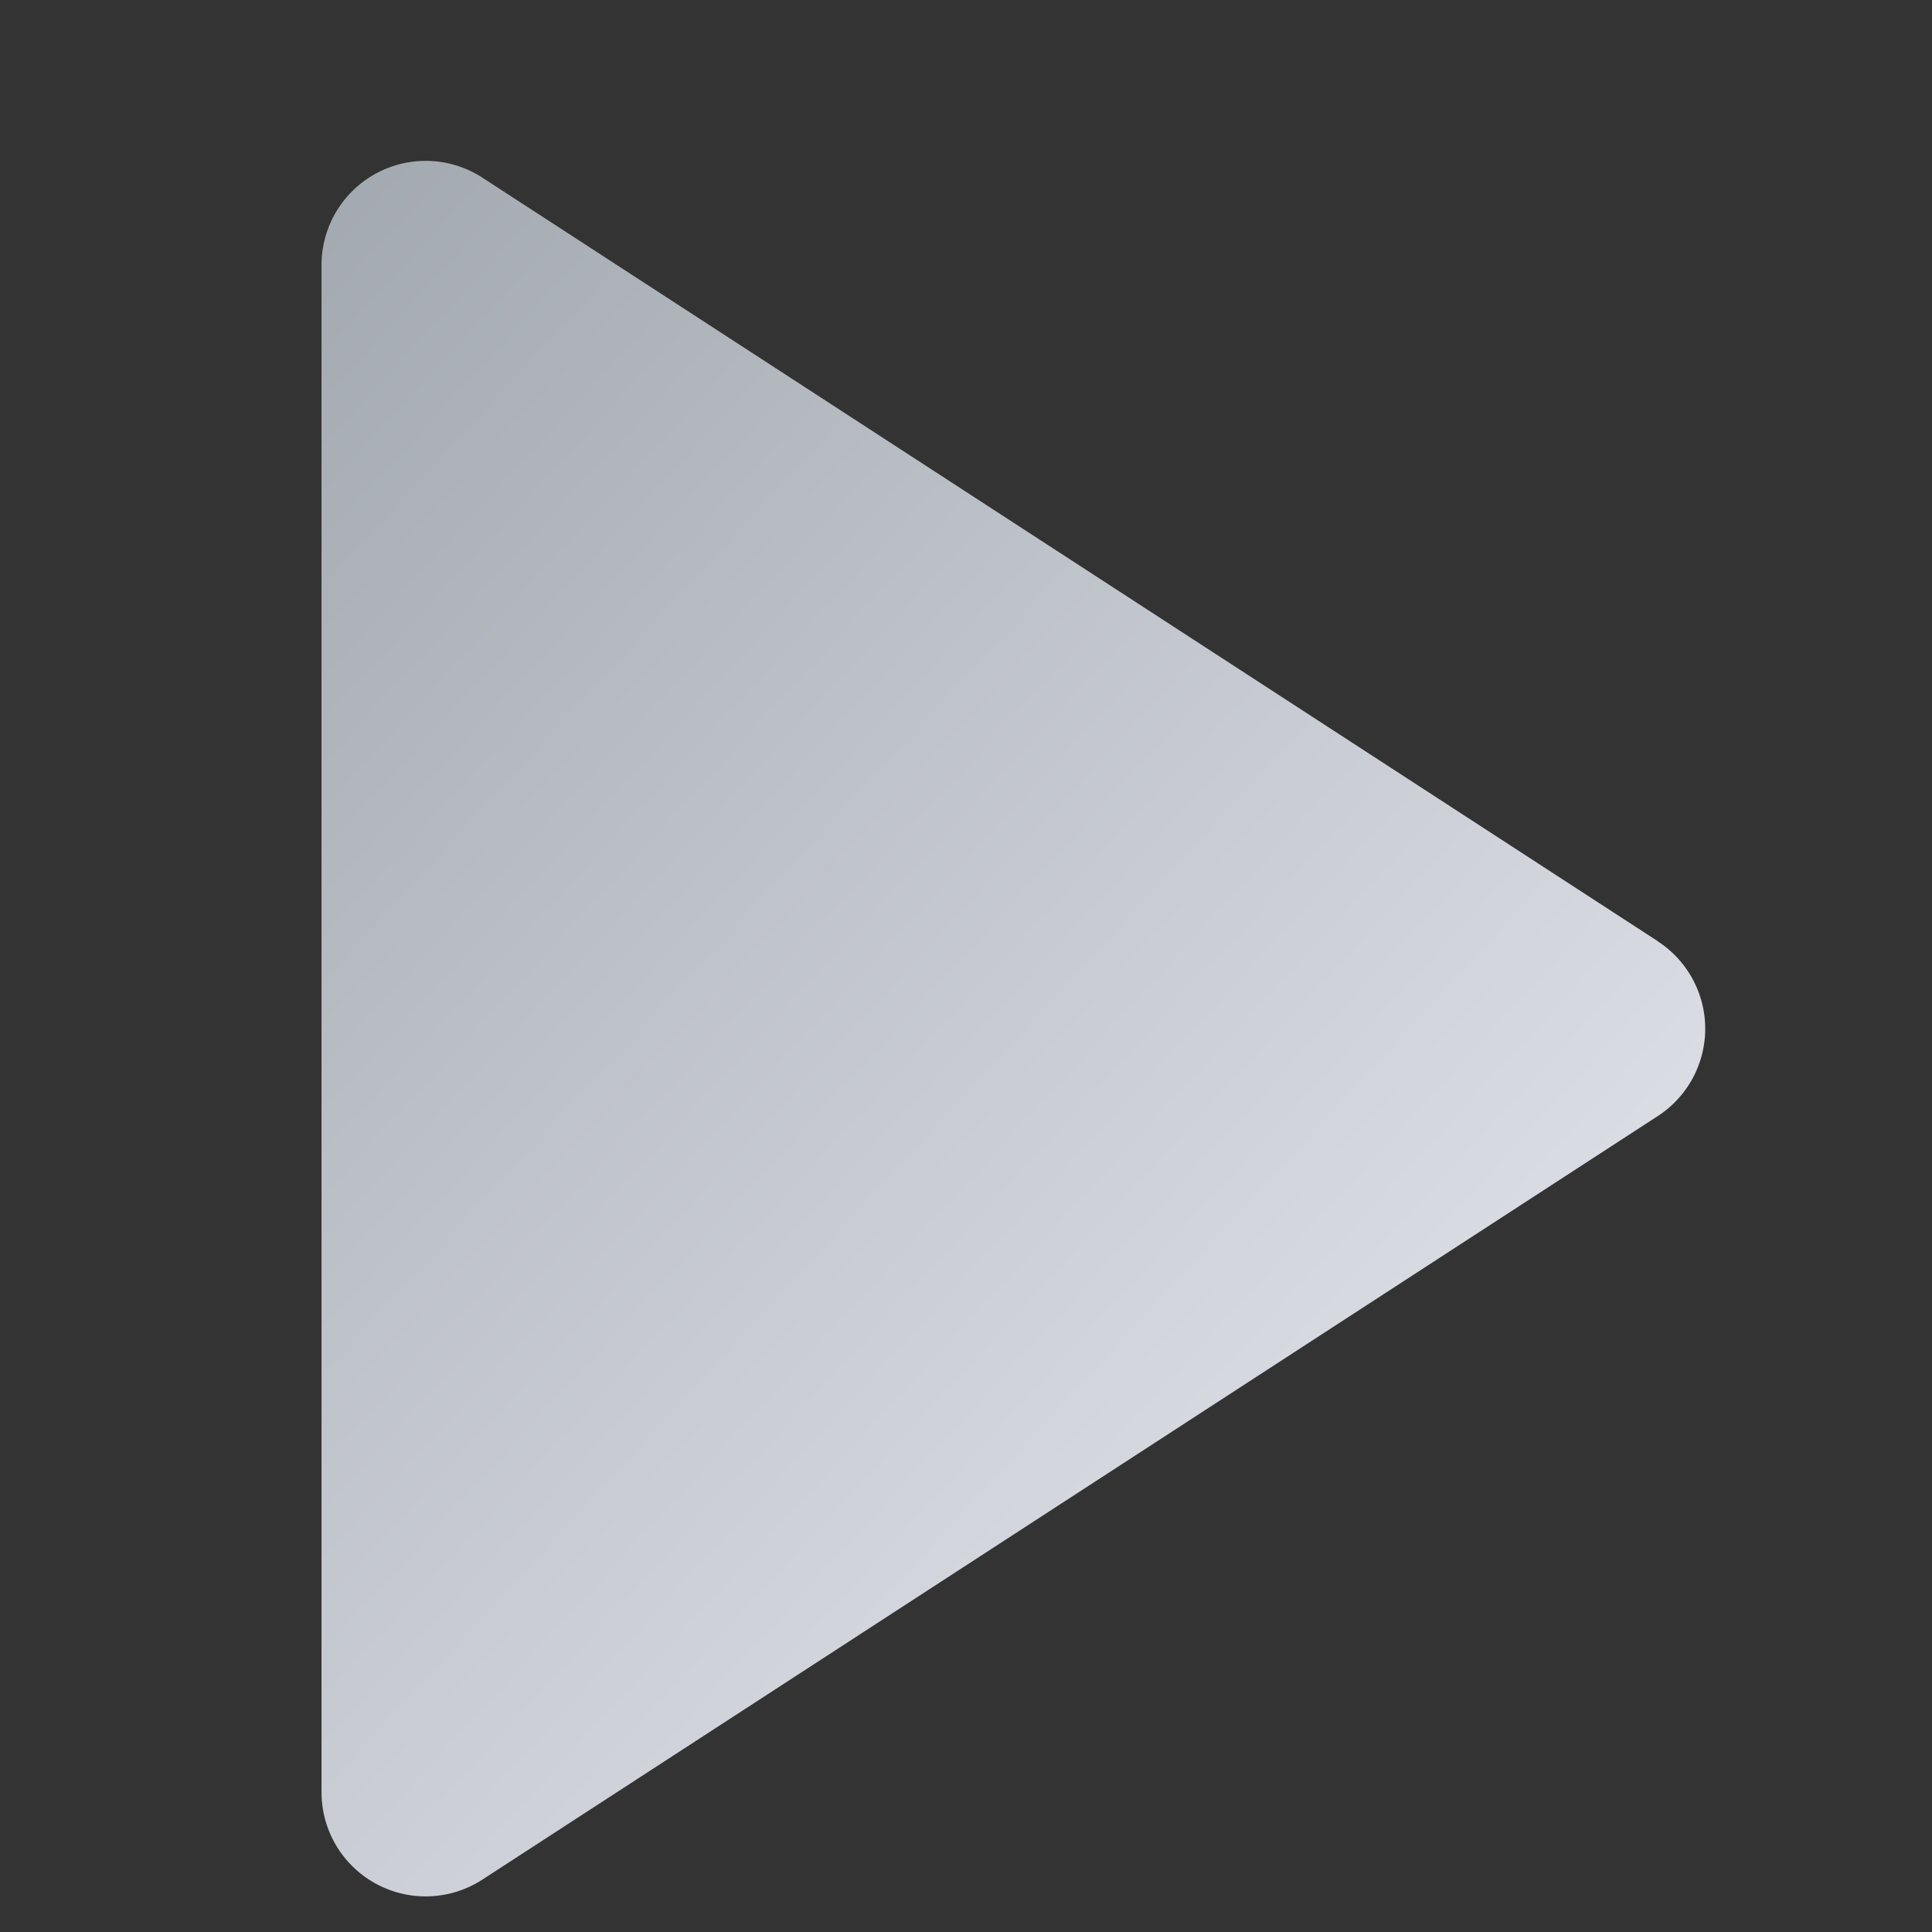 <svg id="그룹_3519" data-name="그룹 3519" xmlns="http://www.w3.org/2000/svg" xmlns:xlink="http://www.w3.org/1999/xlink" width="12" height="12" viewBox="0 0 12 12">
  <rect x="0" y="0" width="12" height="12" fill="#333333" stroke="none"/>
  <defs>
    <linearGradient id="linear-gradient" x1="0.898" y1="0.784" x2="0.088" y2="0.186" gradientUnits="objectBoundingBox">
      <stop offset="0" stop-color="#eaebf3"/>
      <stop offset="1" stop-color="#a0a6ad"/>
    </linearGradient>
    <clipPath id="clip-path">
      <rect id="사각형_686" data-name="사각형 686" width="12" height="12" stroke="rgba(0,0,0,0)" stroke-miterlimit="10" stroke-width="1" fill="url(#linear-gradient)"/>
    </clipPath>
    <linearGradient id="linear-gradient-2" x1="0.903" y1="1" x2="0" y2="-0.063" xlink:href="#linear-gradient"/>
  </defs>
  <g id="그룹_3518" data-name="그룹 3518" clip-path="url(#clip-path)">
    <path id="패스_8388" data-name="패스 8388" d="M11.7,6.069,4.4,1.327a.647.647,0,0,0-1,.543v9.484a.647.647,0,0,0,1,.543l7.3-4.742a.647.647,0,0,0,0-1.085" transform="translate(-1.403 -0.223)" stroke="rgba(0,0,0,0)" stroke-miterlimit="10" stroke-width="1" fill="url(#linear-gradient-2)"/>
  </g>
</svg>
